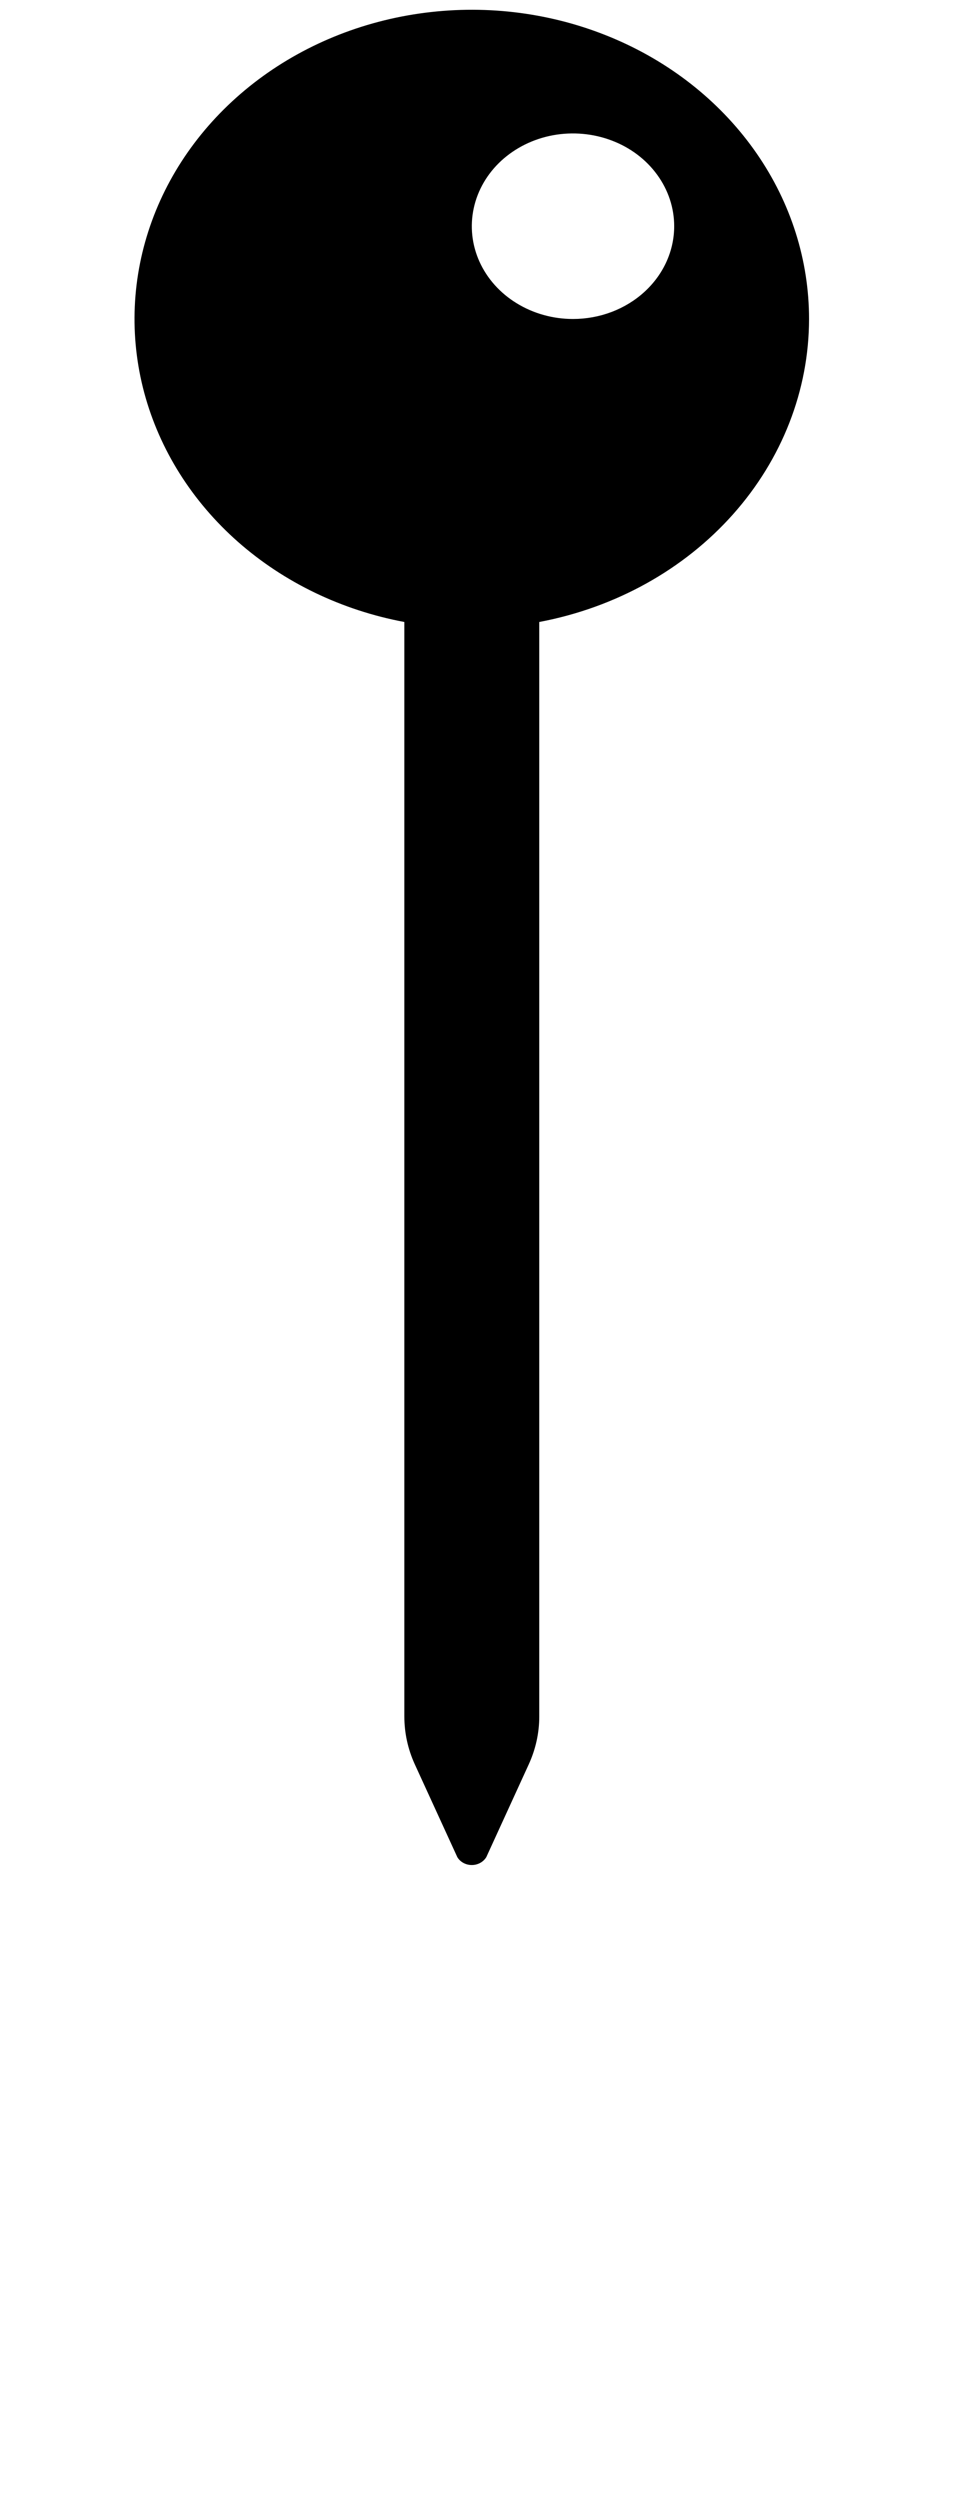 <svg width="14" height="36" viewBox="0 0 14 48" fill="none" xmlns="http://www.w3.org/2000/svg">
<path d="M13.204 6.125C13.204 5.001 12.857 3.901 12.201 2.951C11.546 2.002 10.611 1.242 9.504 0.761C8.396 0.279 7.163 0.095 5.946 0.231C4.73 0.366 3.58 0.815 2.63 1.526C1.681 2.237 0.971 3.179 0.583 4.245C0.195 5.311 0.145 6.455 0.438 7.546C0.732 8.637 1.357 9.629 2.24 10.407C3.124 11.185 4.231 11.718 5.432 11.943V32.959C5.432 33.275 5.5 33.587 5.633 33.878L6.449 35.659C6.476 35.705 6.516 35.743 6.565 35.77C6.614 35.797 6.67 35.811 6.727 35.811C6.784 35.811 6.84 35.797 6.889 35.77C6.938 35.743 6.978 35.705 7.006 35.659L7.821 33.878C7.954 33.587 8.023 33.275 8.023 32.959V11.943C9.485 11.667 10.798 10.938 11.742 9.878C12.686 8.818 13.203 7.493 13.204 6.125ZM8.67 6.125C8.286 6.125 7.91 6.02 7.591 5.824C7.271 5.629 7.022 5.35 6.875 5.025C6.728 4.699 6.69 4.341 6.765 3.996C6.84 3.65 7.025 3.333 7.296 3.084C7.568 2.835 7.914 2.665 8.291 2.596C8.668 2.528 9.059 2.563 9.414 2.698C9.769 2.832 10.073 3.061 10.286 3.354C10.5 3.647 10.614 3.991 10.614 4.343C10.614 4.816 10.409 5.269 10.044 5.603C9.68 5.937 9.186 6.125 8.67 6.125Z" fill="black"/>
</svg>

